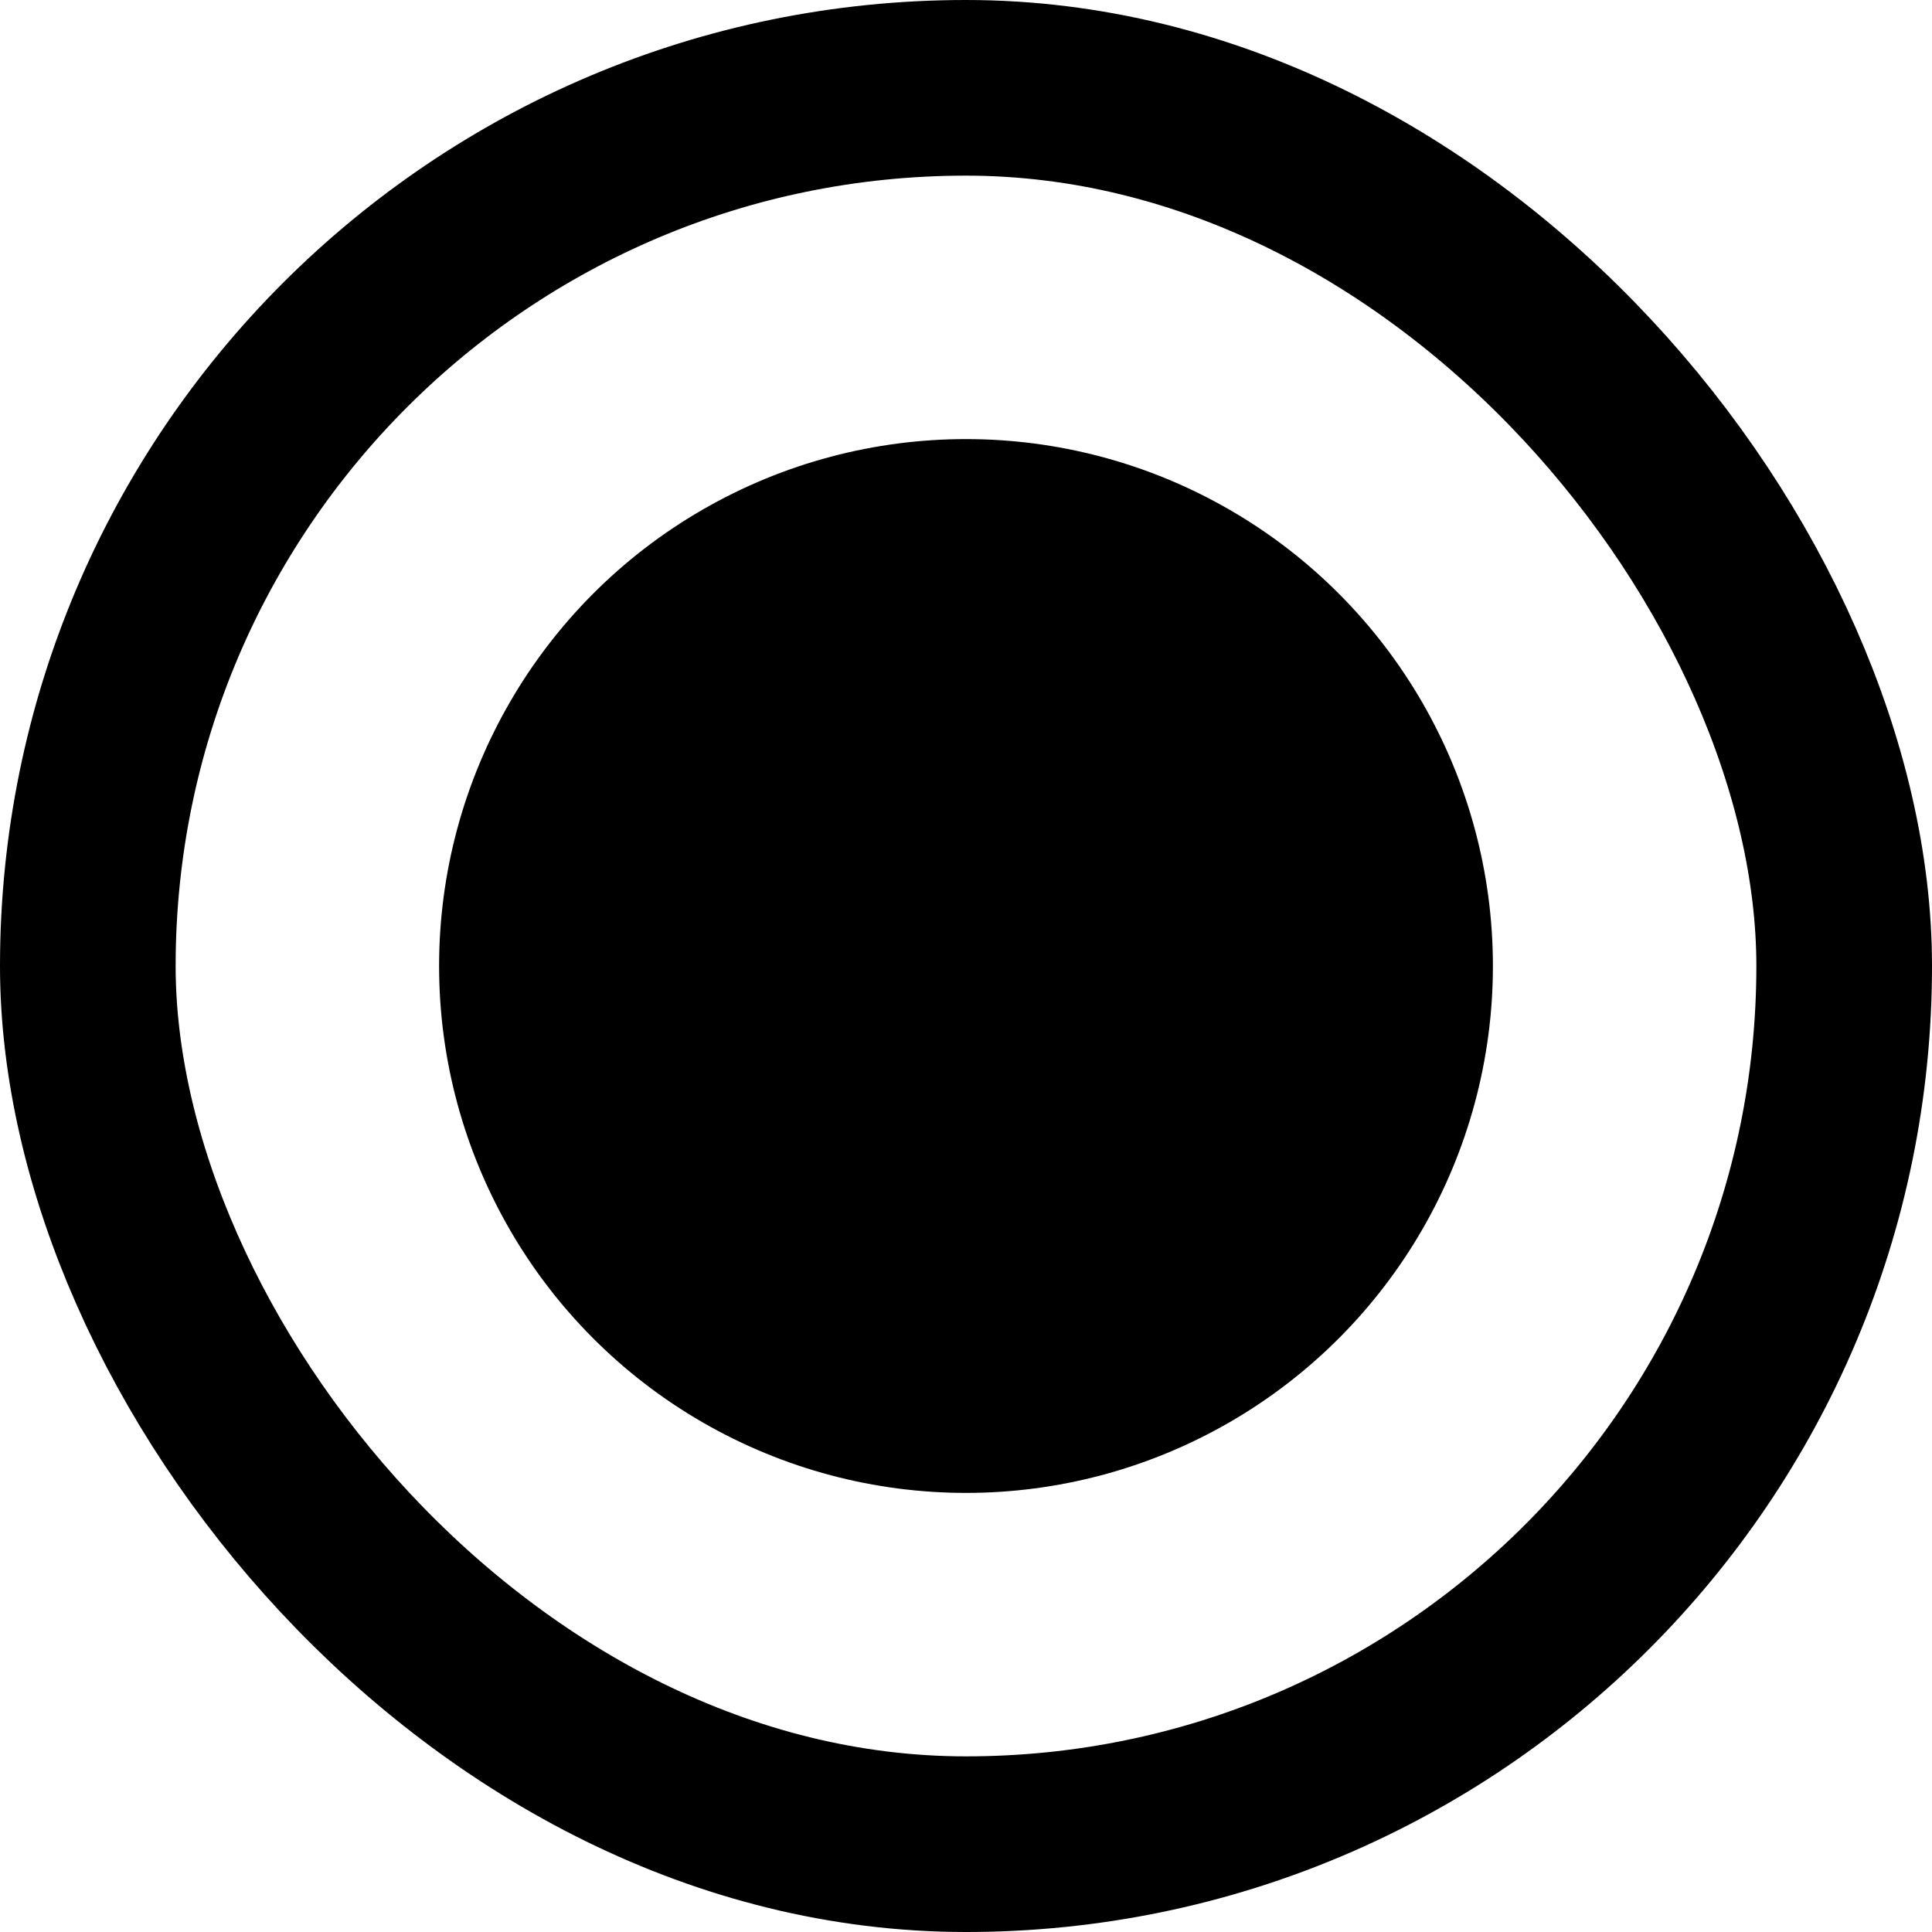 <svg width="22" height="22" viewBox="0 0 22 22" fill="none" xmlns="http://www.w3.org/2000/svg">
<rect x="1" y="1" width="20" height="20" rx="10" stroke="#343842" style="stroke:#343842;stroke:color(display-p3 0.203 0.219 0.257);stroke-opacity:1;" stroke-width="2"/>
<circle cx="11" cy="11" r="6" fill="#00B075" style="fill:#00B075;fill:color(display-p3 0 0.69 0.459);fill-opacity:1;"/>
</svg>
